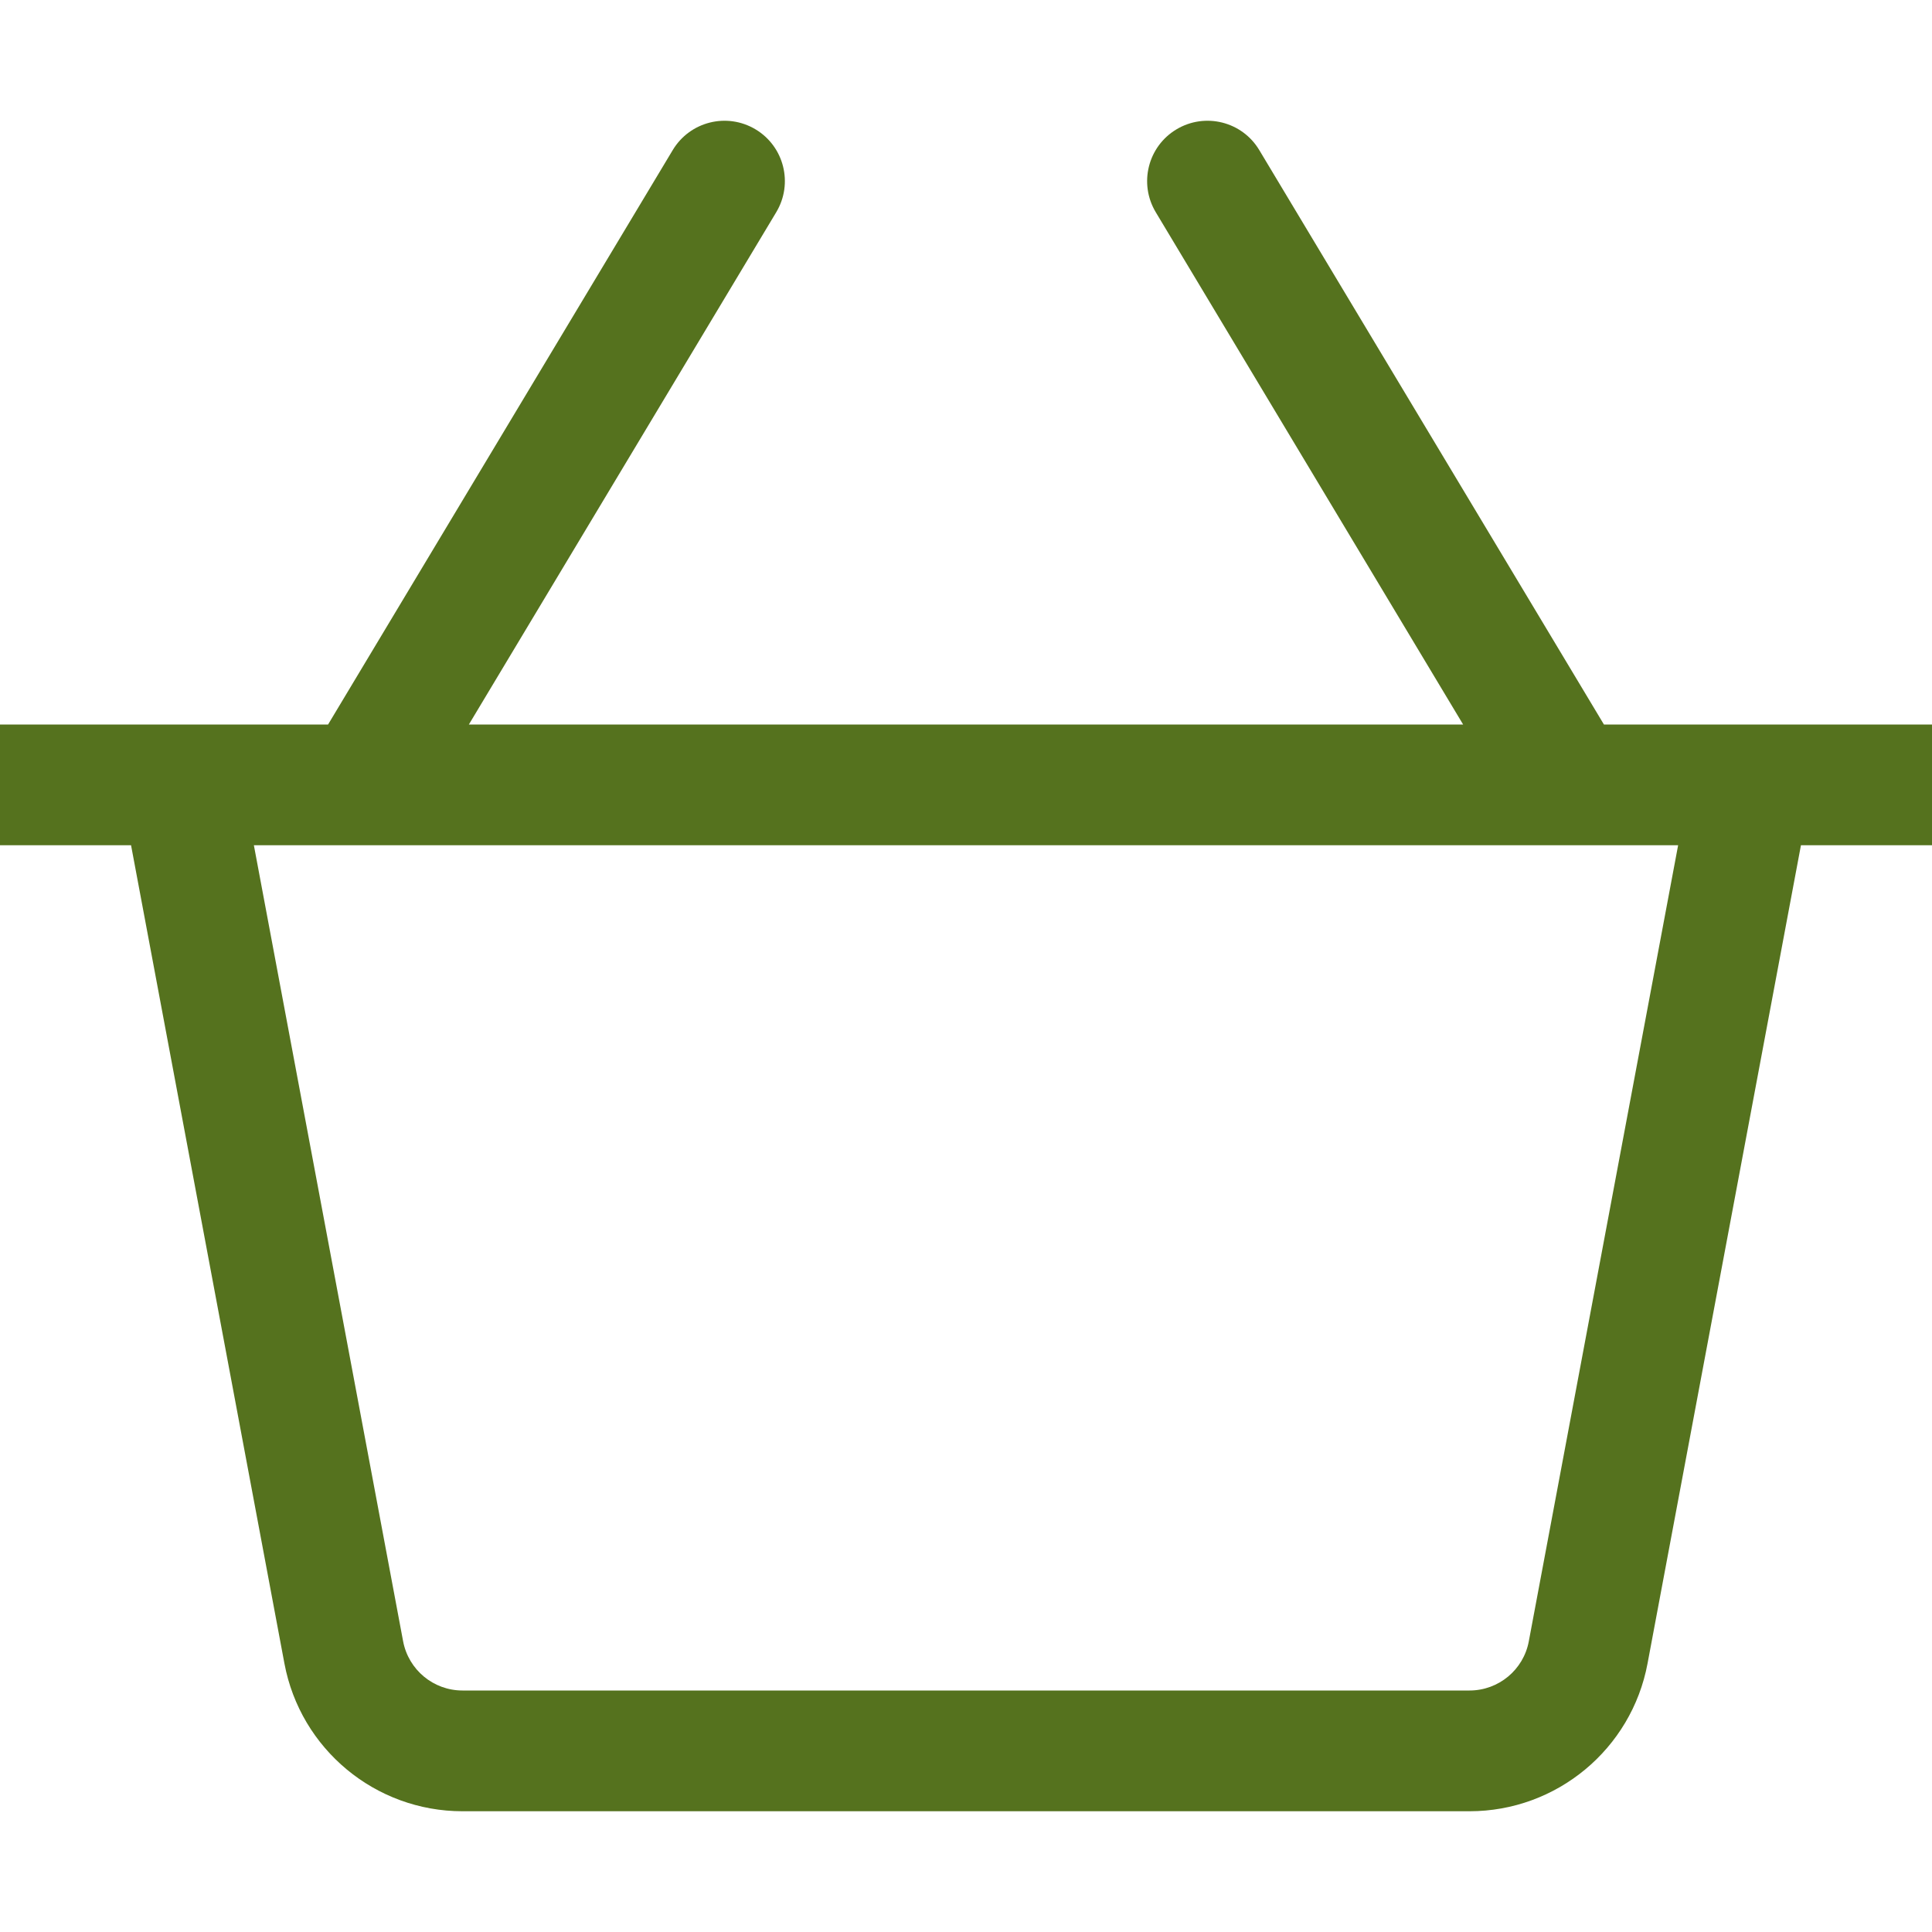 <svg width="42" height="42" viewBox="0 0 42 42" fill="none" xmlns="http://www.w3.org/2000/svg">
<g clip-path="url(#clip0_6_205)">
<path d="M42 15.75H34.868L27.375 3.262C27.004 2.642 26.198 2.439 25.575 2.812C24.953 3.185 24.752 3.991 25.125 4.613L31.807 15.75H10.193L16.875 4.613C17.248 3.991 17.047 3.185 16.425 2.812C15.801 2.439 14.998 2.642 14.625 3.262L7.132 15.75H0V18.375H2.849L6.183 36.162C6.532 38.024 8.159 39.375 10.054 39.375H31.946C33.84 39.375 35.468 38.024 35.816 36.163L39.151 18.375H42C42 18.375 42 15.75 42 15.75ZM33.235 35.68C33.12 36.3 32.578 36.75 31.946 36.75H10.054C9.422 36.75 8.88 36.3 8.763 35.678L5.519 18.375H36.481L33.235 35.68Z" fill="#55721E"/>
</g>
<defs>
<clipPath id="clip0_6_205">
<rect width="42" height="42" fill="white"/>
</clipPath>
</defs>
</svg>
